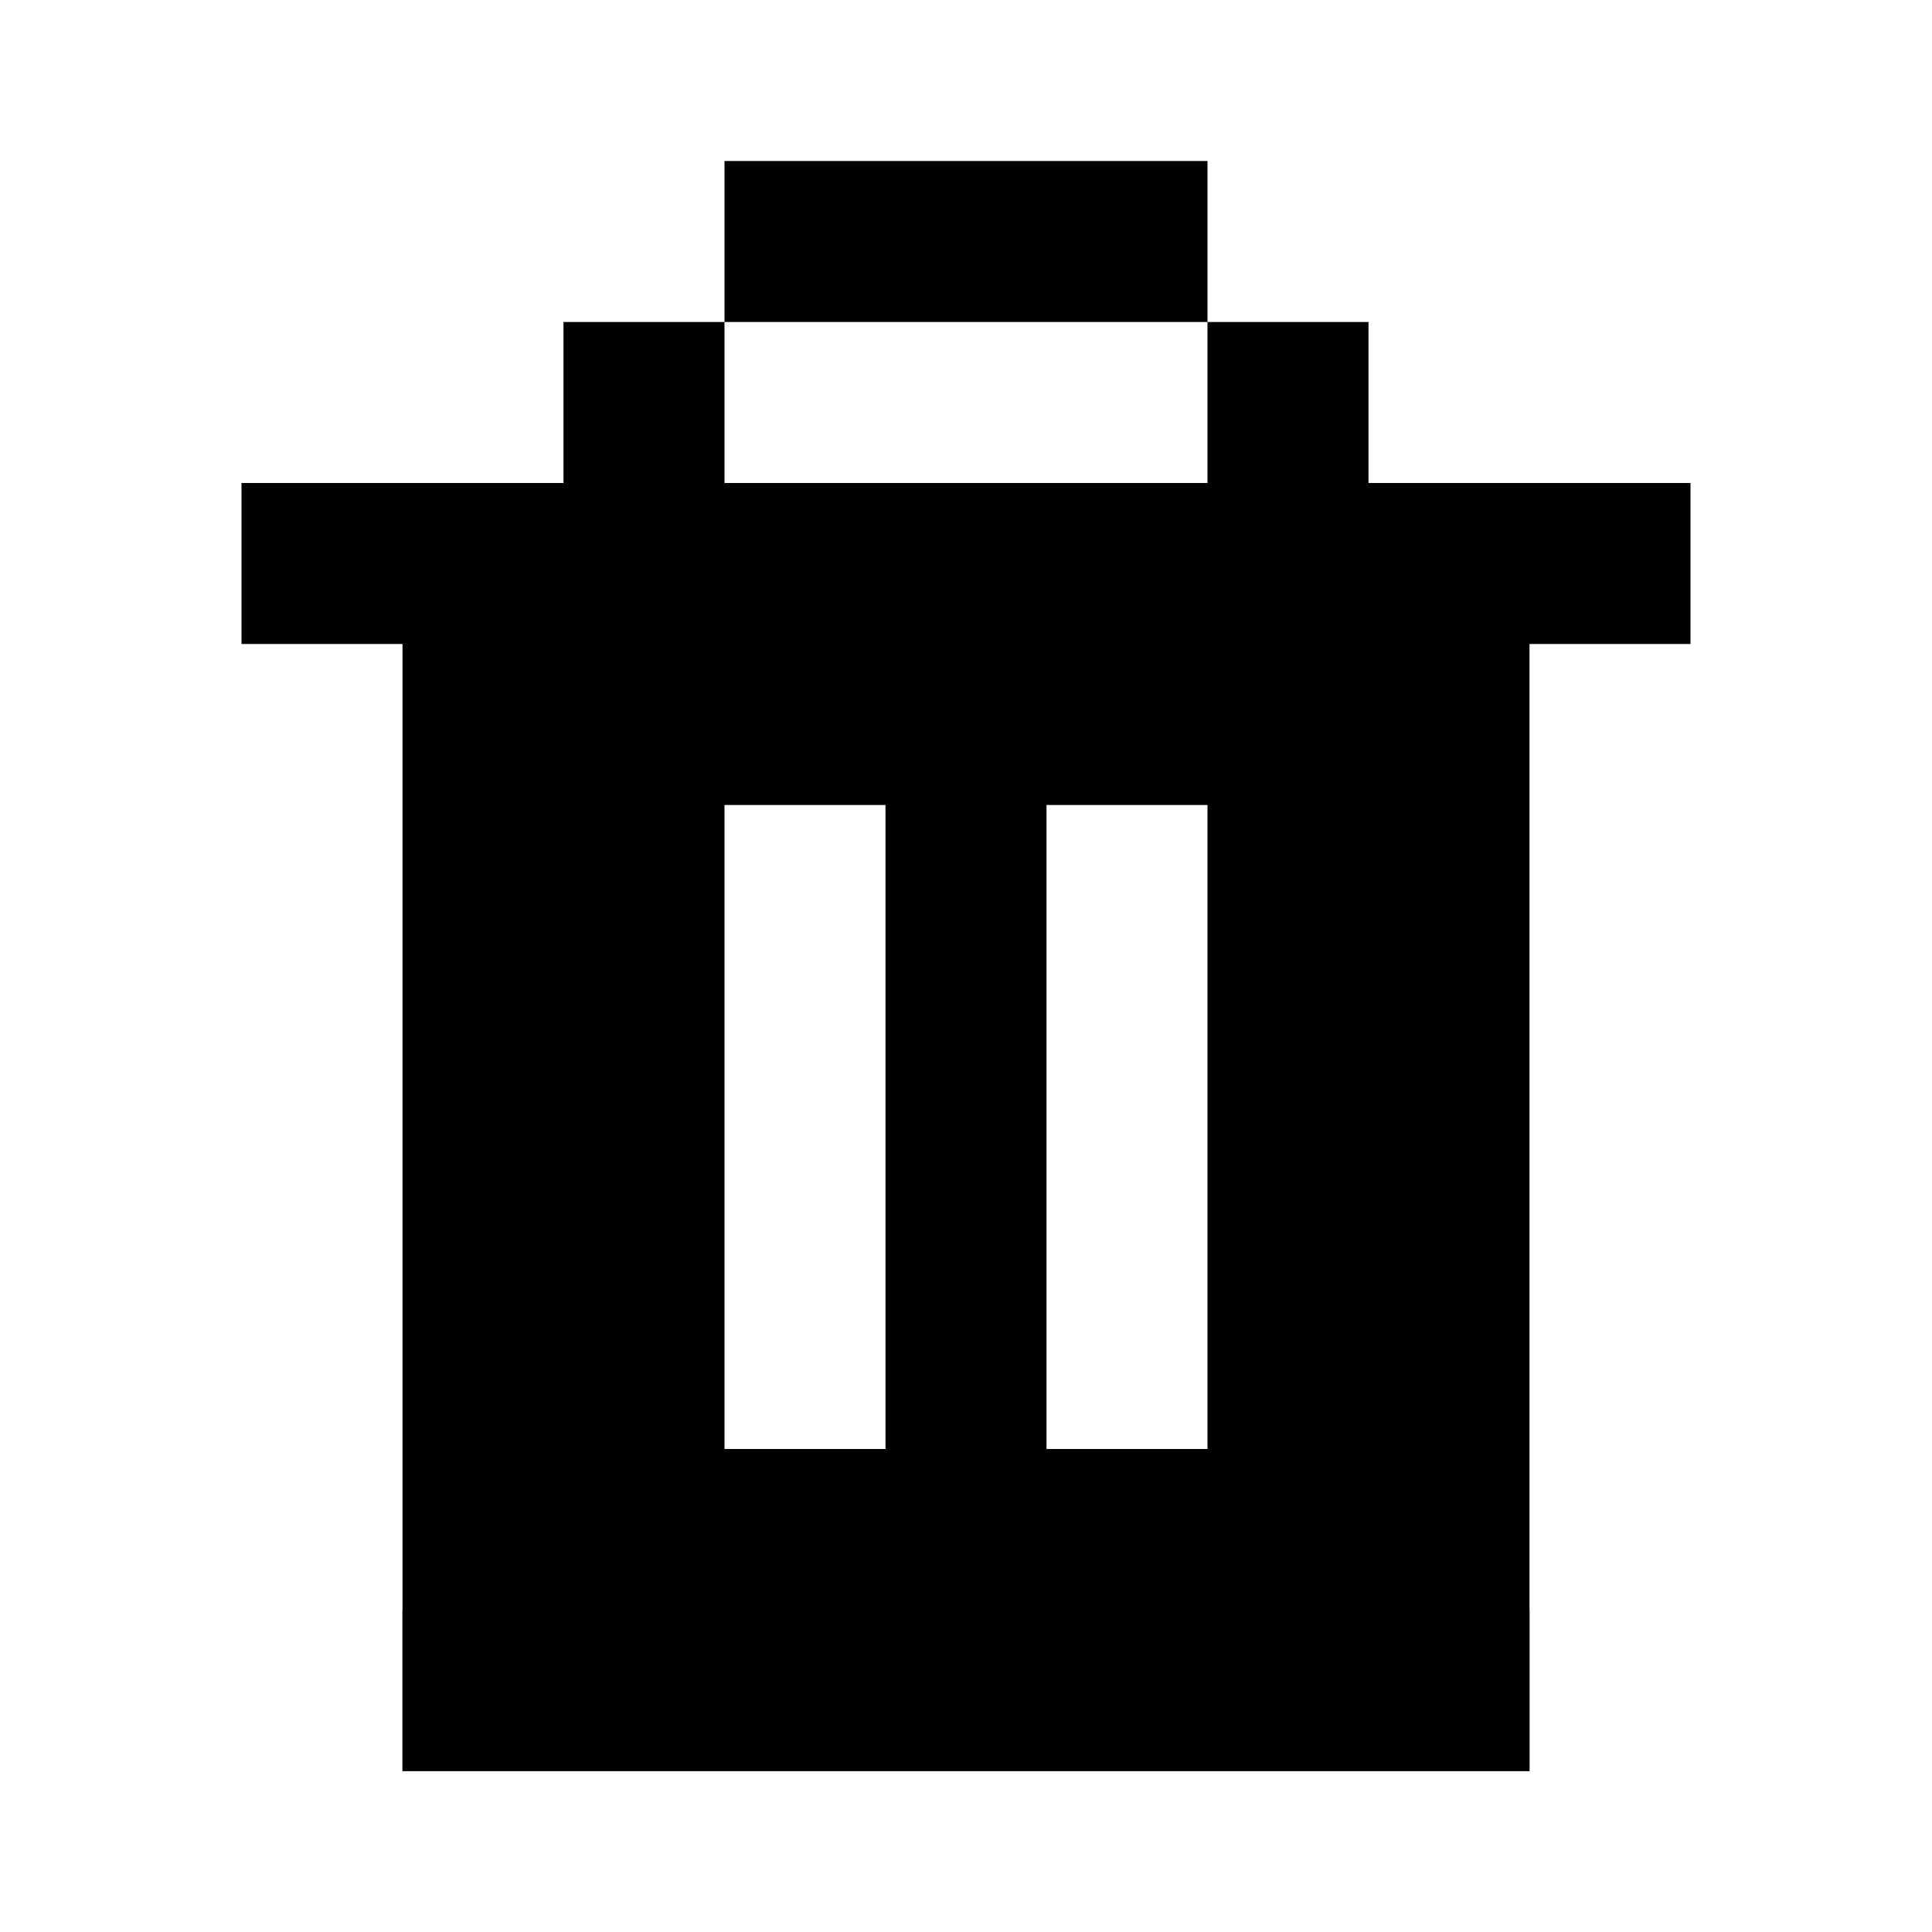 <svg width="24" height="24" fill="none" xmlns="http://www.w3.org/2000/svg">
    <path d="M3 6h18v2H3V6zM5 20h14v2H5v-2z" fill="#000"/>
    <path d="M7 4h2v4H7V4zM15 4h2v4h-2V4zM9 2h6v2H9V2z" fill="#000"/>
    <path fill-rule="evenodd" clip-rule="evenodd" d="M19 6H5v16h14V6zm-8 4H9v8h2v-8zm4 0h-2v8h2v-8z" fill="#000"/>
</svg>
